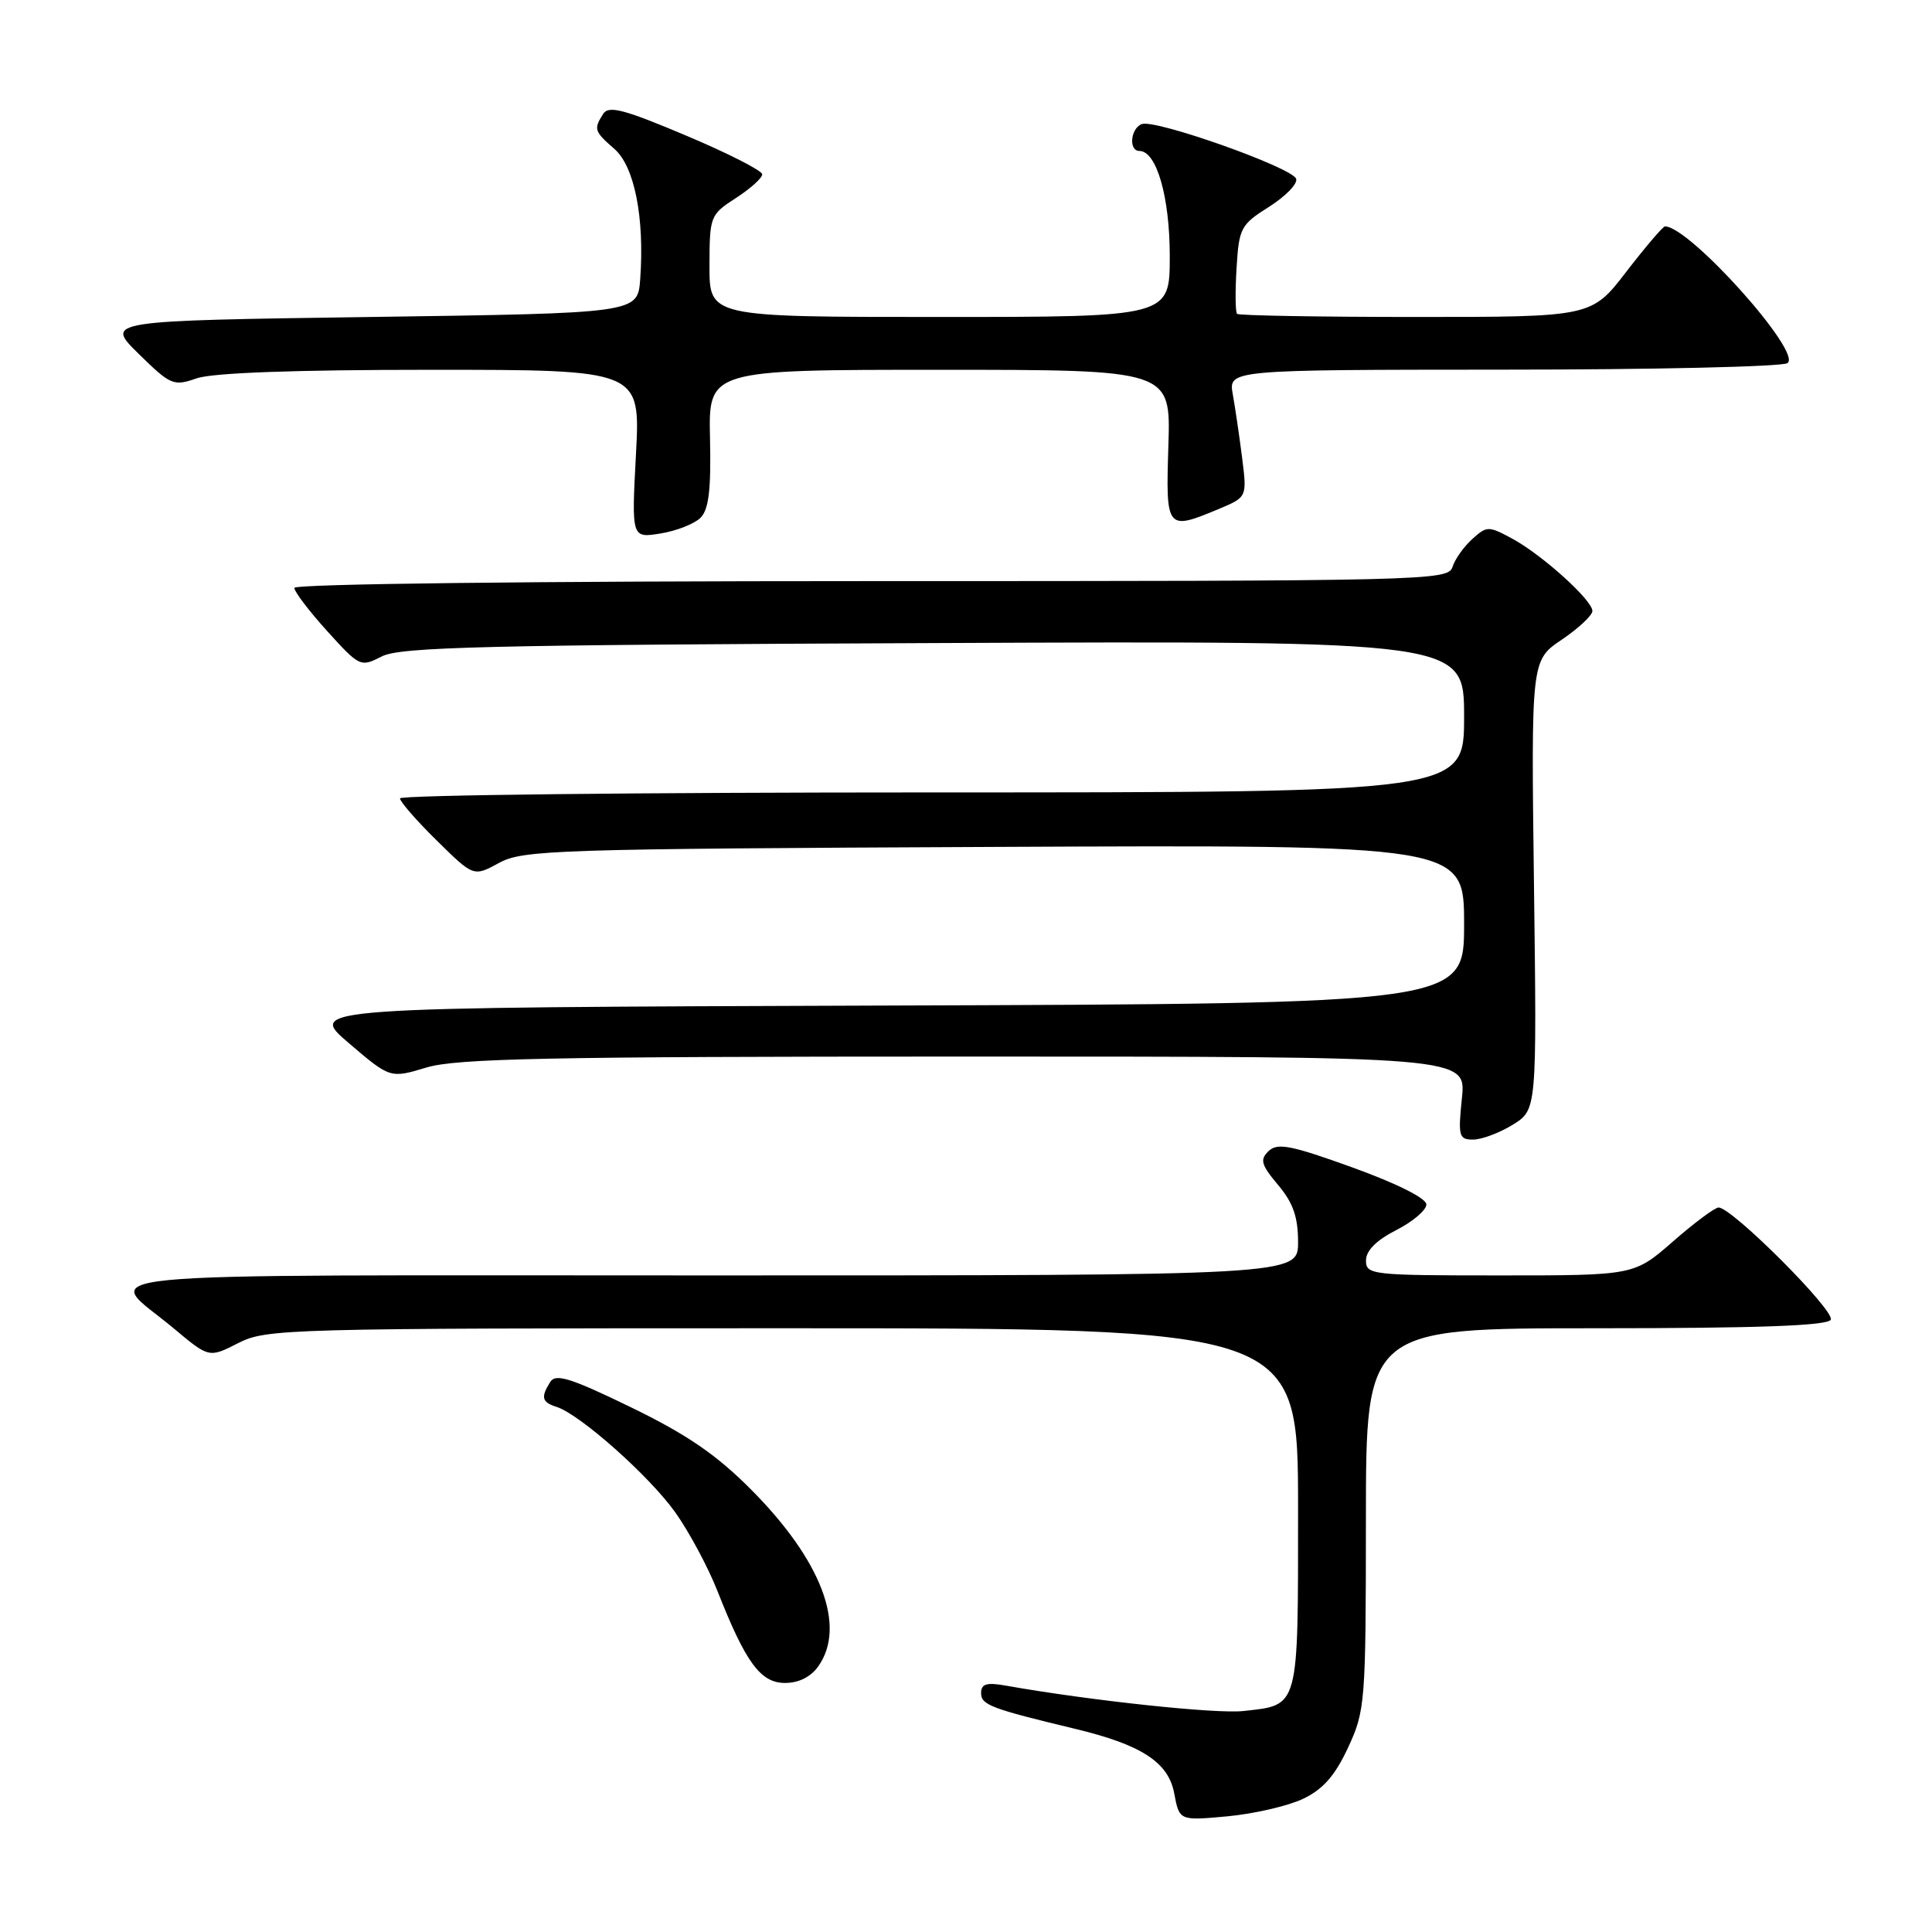 <?xml version="1.0" encoding="UTF-8" standalone="no"?>
<!DOCTYPE svg PUBLIC "-//W3C//DTD SVG 1.1//EN" "http://www.w3.org/Graphics/SVG/1.1/DTD/svg11.dtd" >
<svg xmlns="http://www.w3.org/2000/svg" xmlns:xlink="http://www.w3.org/1999/xlink" version="1.1" viewBox="0 0 256 256">
 <g >
 <path fill="currentColor"
d=" M 172.65 238.36 C 175.30 237.10 176.88 235.31 178.62 231.58 C 180.90 226.66 180.98 225.69 180.99 201.25 C 181.00 176.00 181.00 176.00 211.44 176.00 C 232.87 176.00 242.09 175.67 242.58 174.88 C 243.26 173.77 229.51 160.00 227.72 160.00 C 227.23 160.00 224.51 162.03 221.68 164.50 C 216.53 169.00 216.53 169.00 198.77 169.00 C 181.73 169.00 181.00 168.92 181.00 167.02 C 181.00 165.72 182.37 164.34 185.00 163.00 C 187.20 161.88 189.00 160.35 189.00 159.60 C 189.00 158.78 185.09 156.82 179.25 154.71 C 171.06 151.75 169.28 151.40 168.10 152.52 C 166.91 153.66 167.10 154.33 169.35 157.01 C 171.34 159.37 172.00 161.25 172.00 164.58 C 172.00 169.00 172.00 169.00 93.88 169.00 C 6.79 169.00 13.81 168.31 23.00 176.00 C 27.70 179.94 27.70 179.94 31.56 177.97 C 35.29 176.07 37.76 176.00 103.71 176.00 C 172.00 176.00 172.00 176.00 172.00 199.88 C 172.00 226.63 172.20 225.89 164.75 226.72 C 161.14 227.12 144.47 225.34 133.25 223.35 C 130.72 222.90 130.00 223.12 130.00 224.35 C 130.00 225.91 131.33 226.41 142.50 229.09 C 151.27 231.20 154.82 233.51 155.59 237.63 C 156.27 241.26 156.27 241.26 162.66 240.67 C 166.17 240.34 170.67 239.30 172.65 238.36 Z  M 108.44 220.78 C 112.17 215.46 108.84 206.74 99.53 197.38 C 94.92 192.75 91.06 190.10 83.62 186.48 C 75.66 182.61 73.63 181.97 72.92 183.10 C 71.63 185.14 71.79 185.80 73.75 186.42 C 76.85 187.41 86.07 195.60 89.48 200.40 C 91.30 202.96 93.81 207.63 95.05 210.78 C 98.81 220.33 100.78 223.00 104.02 223.00 C 105.85 223.00 107.45 222.19 108.44 220.78 Z  M 200.45 149.03 C 203.64 147.06 203.64 147.06 203.26 117.28 C 202.88 87.50 202.88 87.50 206.94 84.76 C 209.17 83.25 211.00 81.54 211.00 80.96 C 211.00 79.52 204.29 73.47 200.32 71.34 C 197.24 69.68 197.01 69.68 195.08 71.43 C 193.96 72.44 192.78 74.10 192.46 75.13 C 191.89 76.93 189.19 77.00 115.43 77.00 C 70.60 77.00 39.00 77.37 39.00 77.90 C 39.00 78.40 40.96 80.98 43.36 83.63 C 47.67 88.38 47.77 88.42 50.61 86.97 C 53.06 85.73 64.27 85.45 123.75 85.21 C 194.00 84.91 194.00 84.91 194.00 94.96 C 194.00 105.00 194.00 105.00 123.50 105.00 C 84.72 105.00 53.00 105.35 53.00 105.79 C 53.00 106.22 55.19 108.74 57.88 111.38 C 62.75 116.18 62.75 116.18 66.13 114.34 C 69.28 112.62 73.50 112.48 131.75 112.22 C 194.00 111.94 194.00 111.94 194.00 122.46 C 194.00 132.99 194.00 132.99 117.35 133.24 C 40.70 133.50 40.70 133.50 46.20 138.20 C 51.70 142.90 51.70 142.90 56.51 141.45 C 60.50 140.25 72.65 140.00 127.80 140.00 C 194.28 140.00 194.28 140.00 193.71 145.50 C 193.19 150.57 193.31 151.00 195.20 151.00 C 196.34 151.00 198.70 150.11 200.45 149.03 Z  M 92.82 68.61 C 93.92 67.51 94.23 64.90 94.08 58.08 C 93.88 49.00 93.88 49.00 124.51 49.00 C 155.13 49.00 155.13 49.00 154.82 59.00 C 154.46 70.23 154.55 70.34 161.50 67.44 C 165.24 65.87 165.24 65.87 164.59 60.69 C 164.23 57.83 163.67 54.04 163.35 52.25 C 162.78 49.00 162.78 49.00 199.14 48.98 C 219.14 48.98 236.10 48.59 236.84 48.12 C 238.92 46.80 223.88 30.00 220.62 30.00 C 220.35 30.00 218.04 32.70 215.50 36.00 C 210.88 42.00 210.88 42.00 187.61 42.00 C 174.81 42.00 164.15 41.81 163.92 41.59 C 163.69 41.36 163.66 38.64 163.85 35.54 C 164.17 30.20 164.40 29.77 168.16 27.40 C 170.34 26.02 171.96 24.35 171.75 23.70 C 171.27 22.21 153.07 15.76 151.29 16.44 C 149.79 17.02 149.53 20.00 150.97 20.00 C 153.25 20.00 155.00 26.07 155.00 33.95 C 155.00 42.00 155.00 42.00 124.50 42.00 C 94.00 42.00 94.00 42.00 94.01 35.25 C 94.02 28.64 94.10 28.45 97.51 26.24 C 99.43 25.00 101.00 23.59 101.00 23.10 C 101.00 22.62 96.46 20.30 90.90 17.96 C 82.64 14.47 80.64 13.95 79.92 15.10 C 78.64 17.11 78.74 17.41 81.42 19.74 C 84.07 22.05 85.42 28.86 84.83 37.00 C 84.50 41.50 84.50 41.50 49.21 42.00 C 13.91 42.50 13.91 42.50 18.37 46.88 C 22.62 51.05 22.99 51.20 26.07 50.13 C 28.16 49.40 39.05 49.00 57.08 49.00 C 84.86 49.00 84.86 49.00 84.27 60.16 C 83.68 71.31 83.68 71.31 87.52 70.69 C 89.63 70.35 92.02 69.41 92.82 68.61 Z "/>
</g>
</svg>